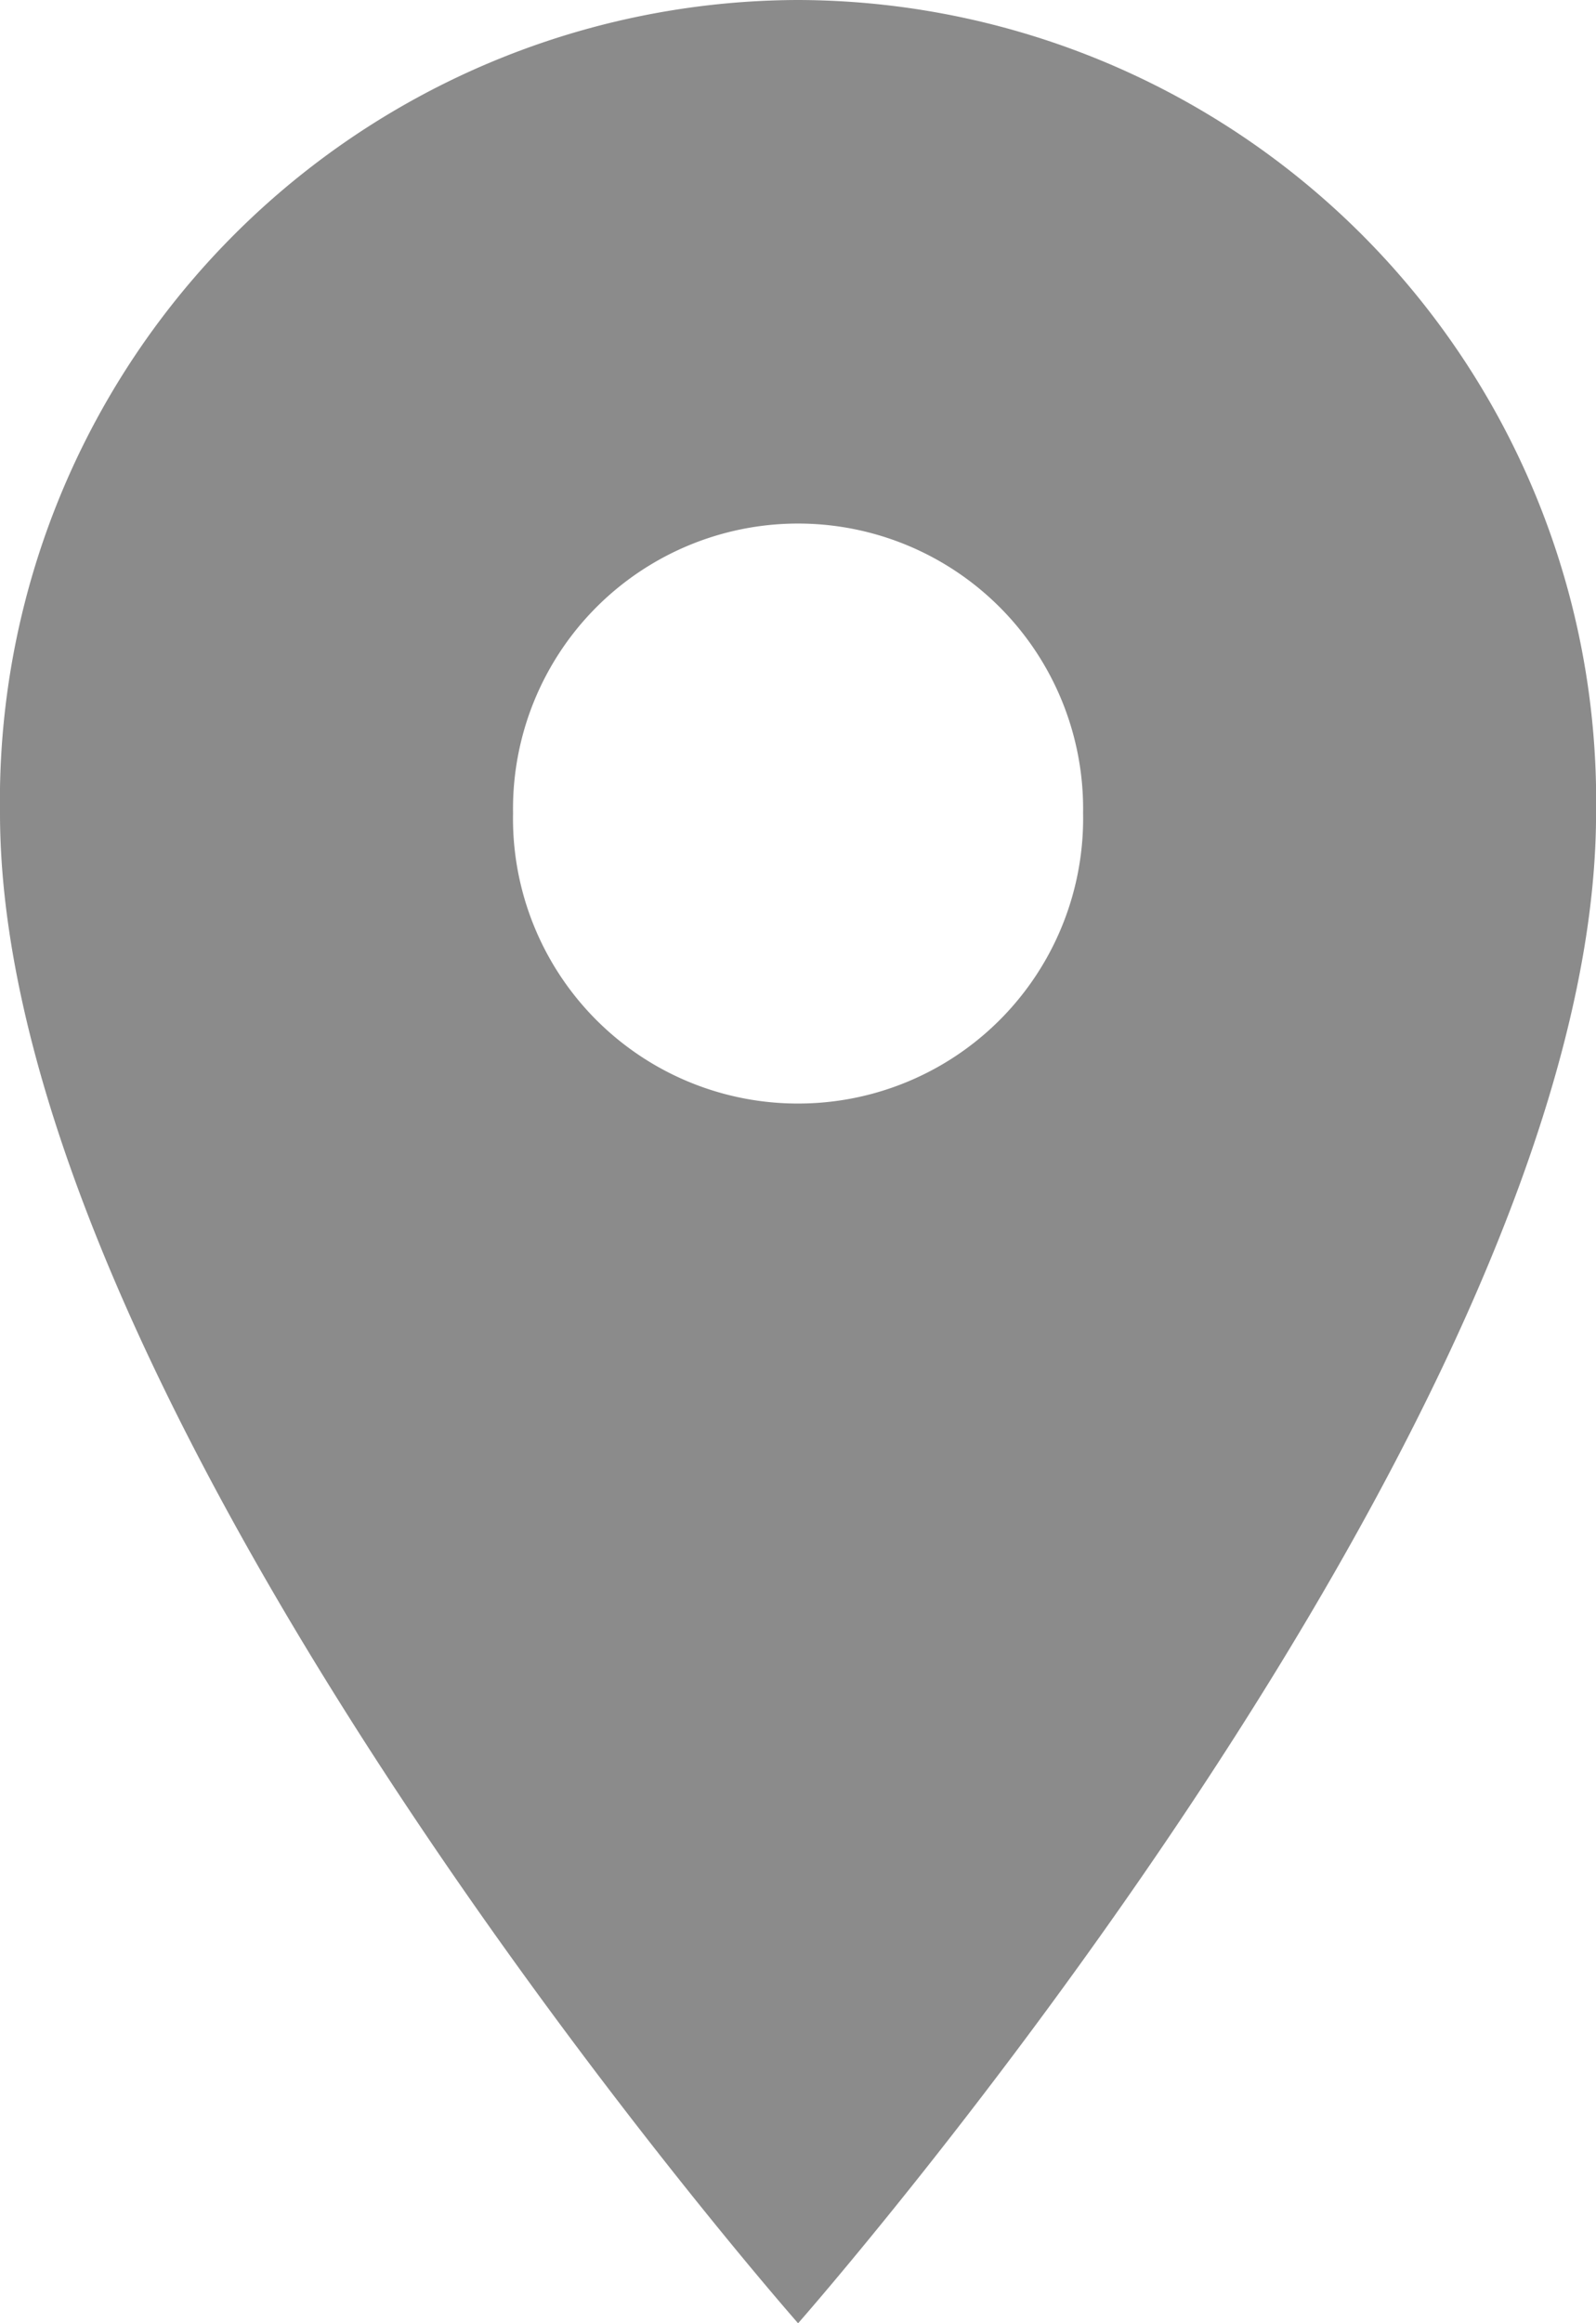 <?xml version="1.0" encoding="UTF-8" standalone="no"?>
<svg
   xmlns:dc="http://purl.org/dc/elements/1.1/"
   xmlns:cc="http://creativecommons.org/ns#"
   xmlns:rdf="http://www.w3.org/1999/02/22-rdf-syntax-ns#"
   xmlns:svg="http://www.w3.org/2000/svg"
   xmlns="http://www.w3.org/2000/svg"
   xmlns:sodipodi="http://sodipodi.sourceforge.net/DTD/sodipodi-0.dtd"
   xmlns:inkscape="http://www.inkscape.org/namespaces/inkscape"
   width="24.333"
   height="35.394"
   viewBox="0 0 24.333 35.394"
   version="1.1"
   id="svg3"
   sodipodi:docname="location-icon.svg"
   inkscape:version="1.0.1 (3bc2e813f5, 2020-09-07)">
  <defs
     id="defs7" />
  <sodipodi:namedview
     pagecolor="#ffffff"
     bordercolor="#666666"
     borderopacity="1"
     objecttolerance="10"
     gridtolerance="10"
     guidetolerance="10"
     inkscape:pageopacity="0"
     inkscape:pageshadow="2"
     inkscape:window-width="1366"
     inkscape:window-height="715"
     id="namedview5"
     showgrid="false"
     inkscape:zoom="8.730293"
     inkscape:cx="11.142629"
     inkscape:cy="16.752808"
     inkscape:window-x="-8"
     inkscape:window-y="22"
     inkscape:window-maximized="1"
     inkscape:current-layer="svg3" />
  <path
     id="icon-location"
     d="M12.168,0A12.2,12.2,0,0,0,0,12.388c0,9.2,12.168,23.006,12.168,23.006s12.166-13.8,12.166-23.006A12.2,12.2,0,0,0,12.166,0Zm0,16.812a4.342,4.342,0,0,1-4.346-4.424,4.346,4.346,0,1,1,8.691,0,4.344,4.344,0,0,1-4.346,4.424Z"
     fill="#9e9e9e"
     fill-rule="evenodd"
     style="fill:#8b8b8b;fill-opacity:1" />
</svg>
